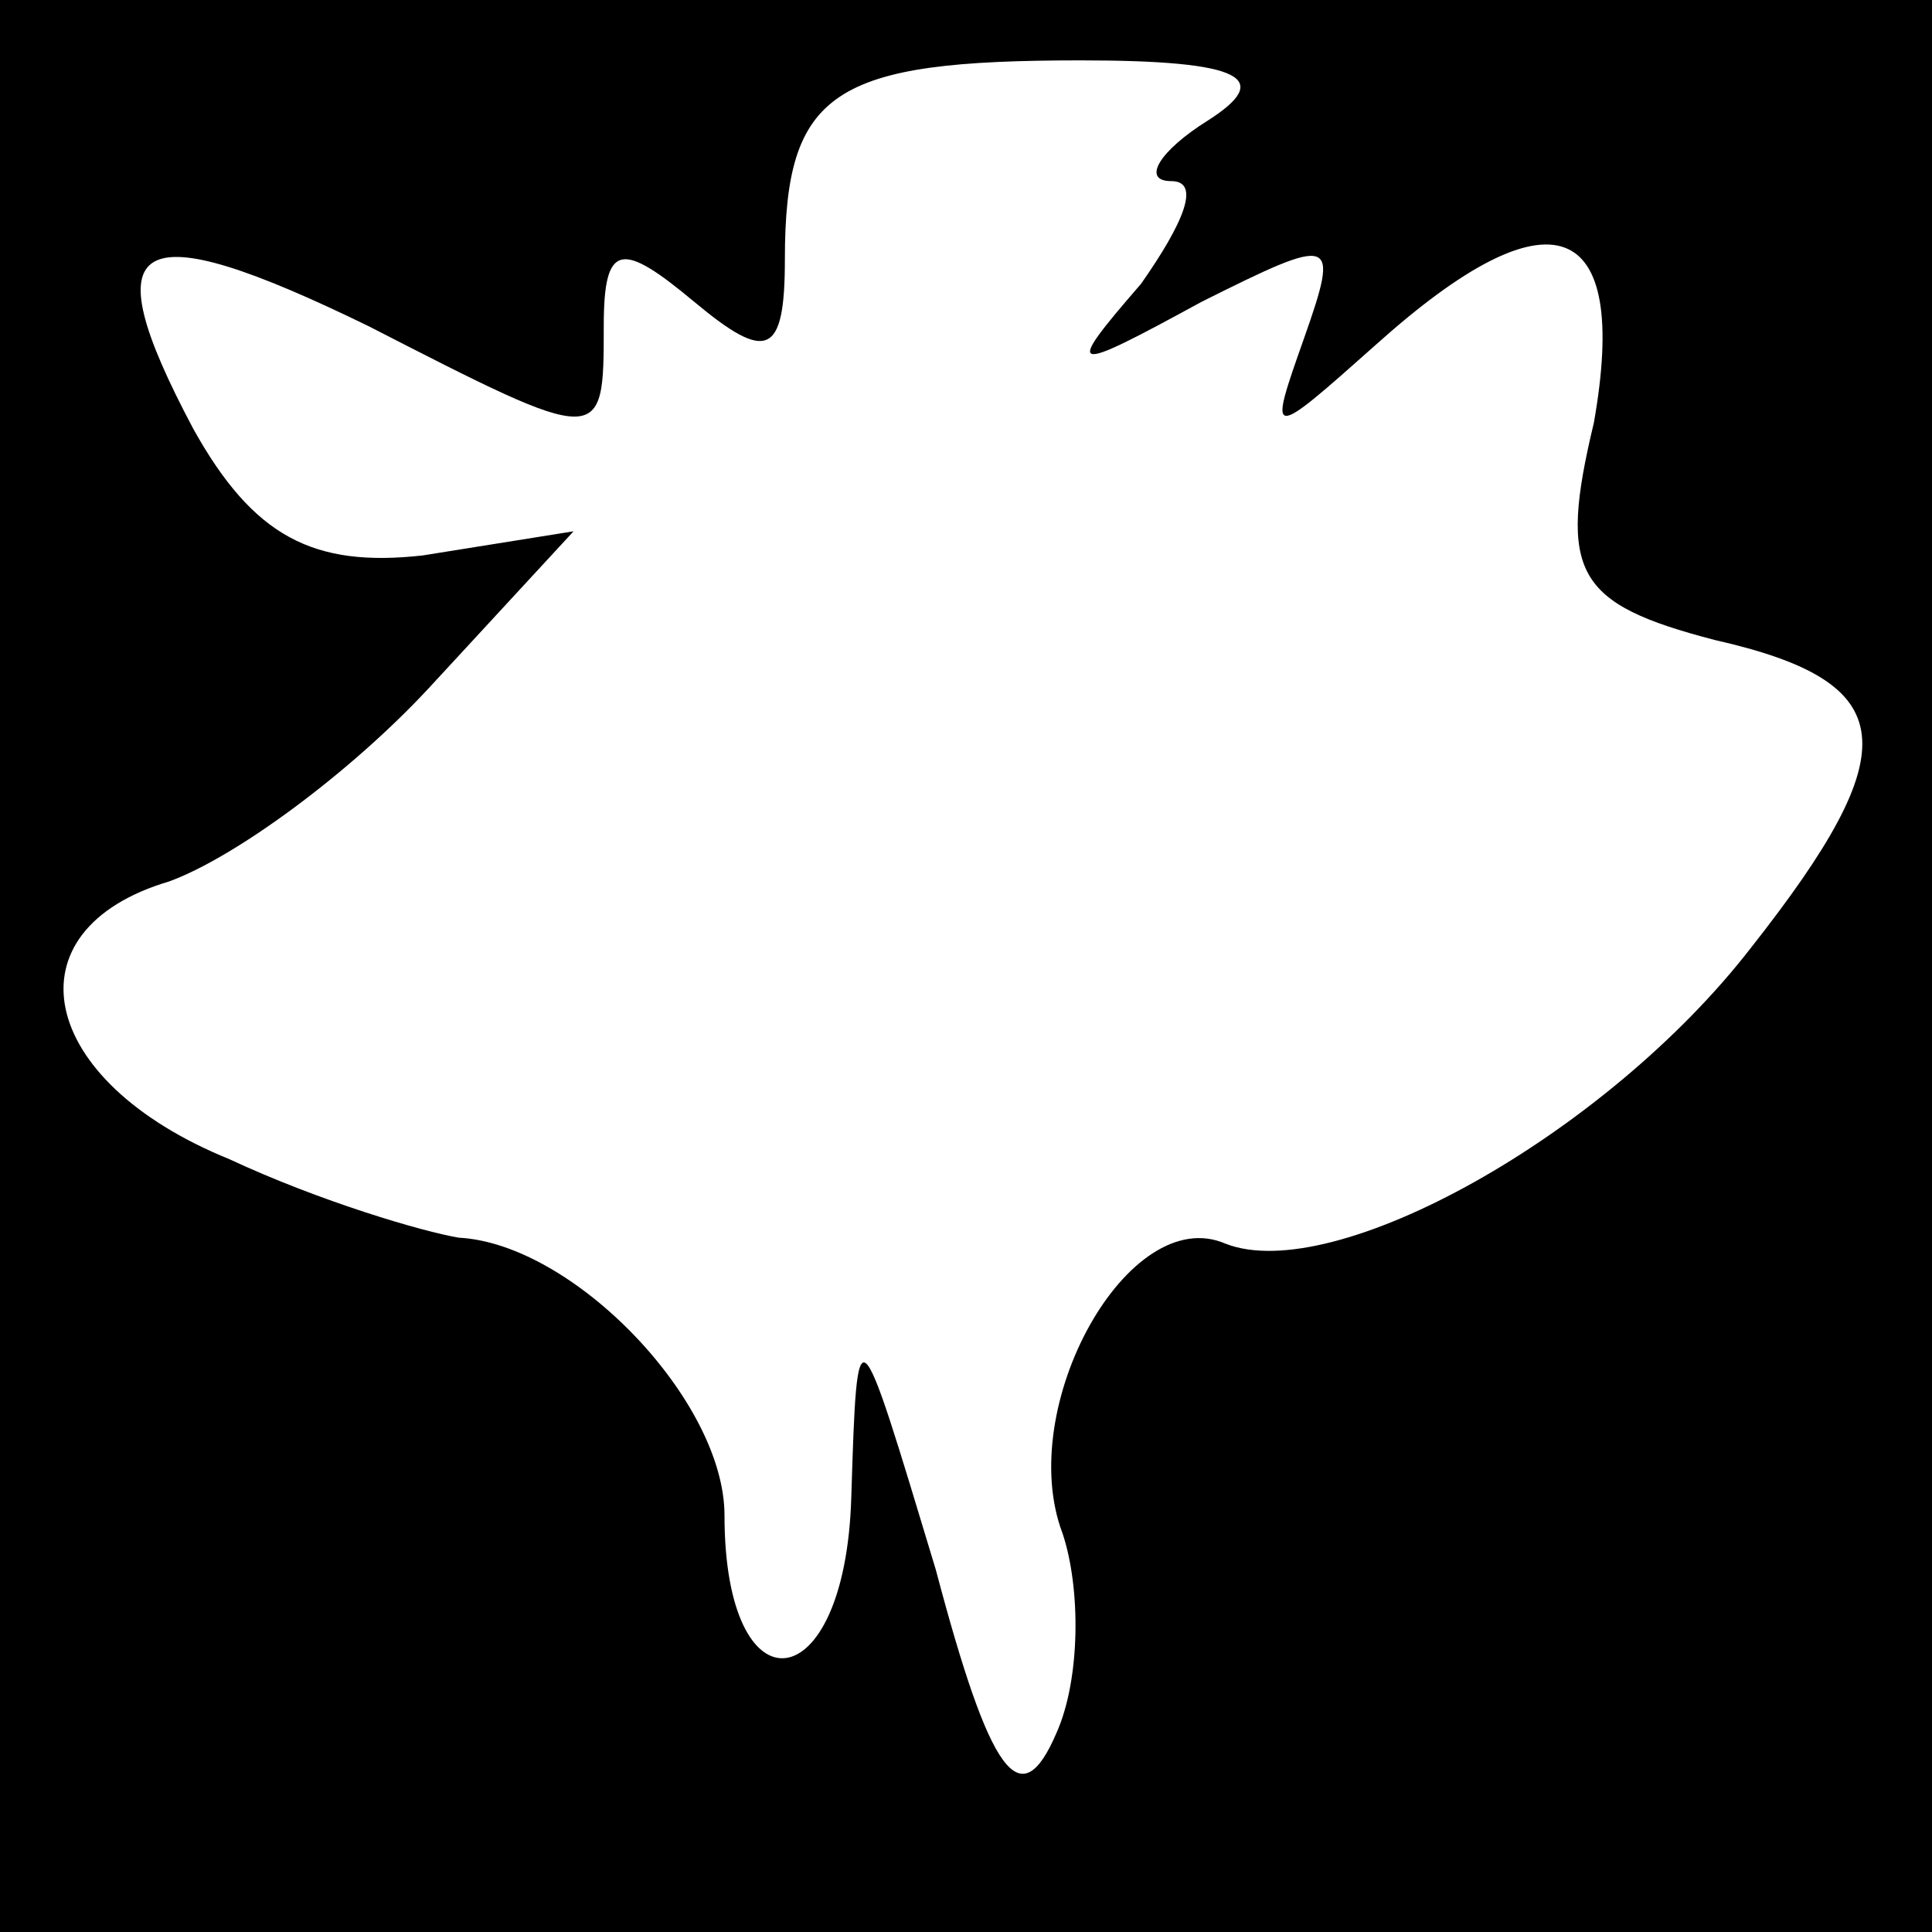 <?xml version="1.0" standalone="no"?>
<!DOCTYPE svg PUBLIC "-//W3C//DTD SVG 20010904//EN"
 "http://www.w3.org/TR/2001/REC-SVG-20010904/DTD/svg10.dtd">
<svg version="1.0" xmlns="http://www.w3.org/2000/svg"
 width="32pt" height="32pt" viewBox="0 0 32 32"
 preserveAspectRatio="xMidYMid meet">
<rect x="0" y="0" width="32" height="32" fill="#808080" stroke="none"/>
<g transform="translate(0,32) scale(0.1,-0.1)"
fill="#000000" stroke="none">
<path fill="#000000" stroke="none" d="M0 160 l0 -160 160 0 160 0 0 160 0
160 -160 0 -160 0 0 -160z"/>
<path fill="#ffffff" stroke="none" d="M200 300 c-8 -5 -11 -10 -6 -10 5 0 2
-7 -5 -17 -13 -15 -12 -15 10 -3 22 11 23 11 17 -6 -6 -17 -6 -17 12 -1 29 26
42 21 36 -13 -6 -25 -3 -30 20 -36 31 -7 32 -18 6 -51 -24 -31 -69 -56 -87
-49 -16 7 -35 -27 -27 -48 3 -9 3 -24 -1 -33 -6 -14 -11 -7 -20 27 -13 43 -13
44 -14 12 -1 -34 -21 -36 -21 -3 0 19 -25 45 -44 46 -6 1 -23 6 -38 13 -32 13
-37 38 -10 46 11 4 30 18 43 32 l24 26 -25 -4 c-18 -2 -28 3 -38 21 -17 32
-10 36 29 17 39 -20 39 -20 39 0 0 14 3 14 15 4 12 -10 15 -9 15 7 0 28 8 33
49 33 27 0 32 -3 21 -10z"/>
</g>
</svg>
